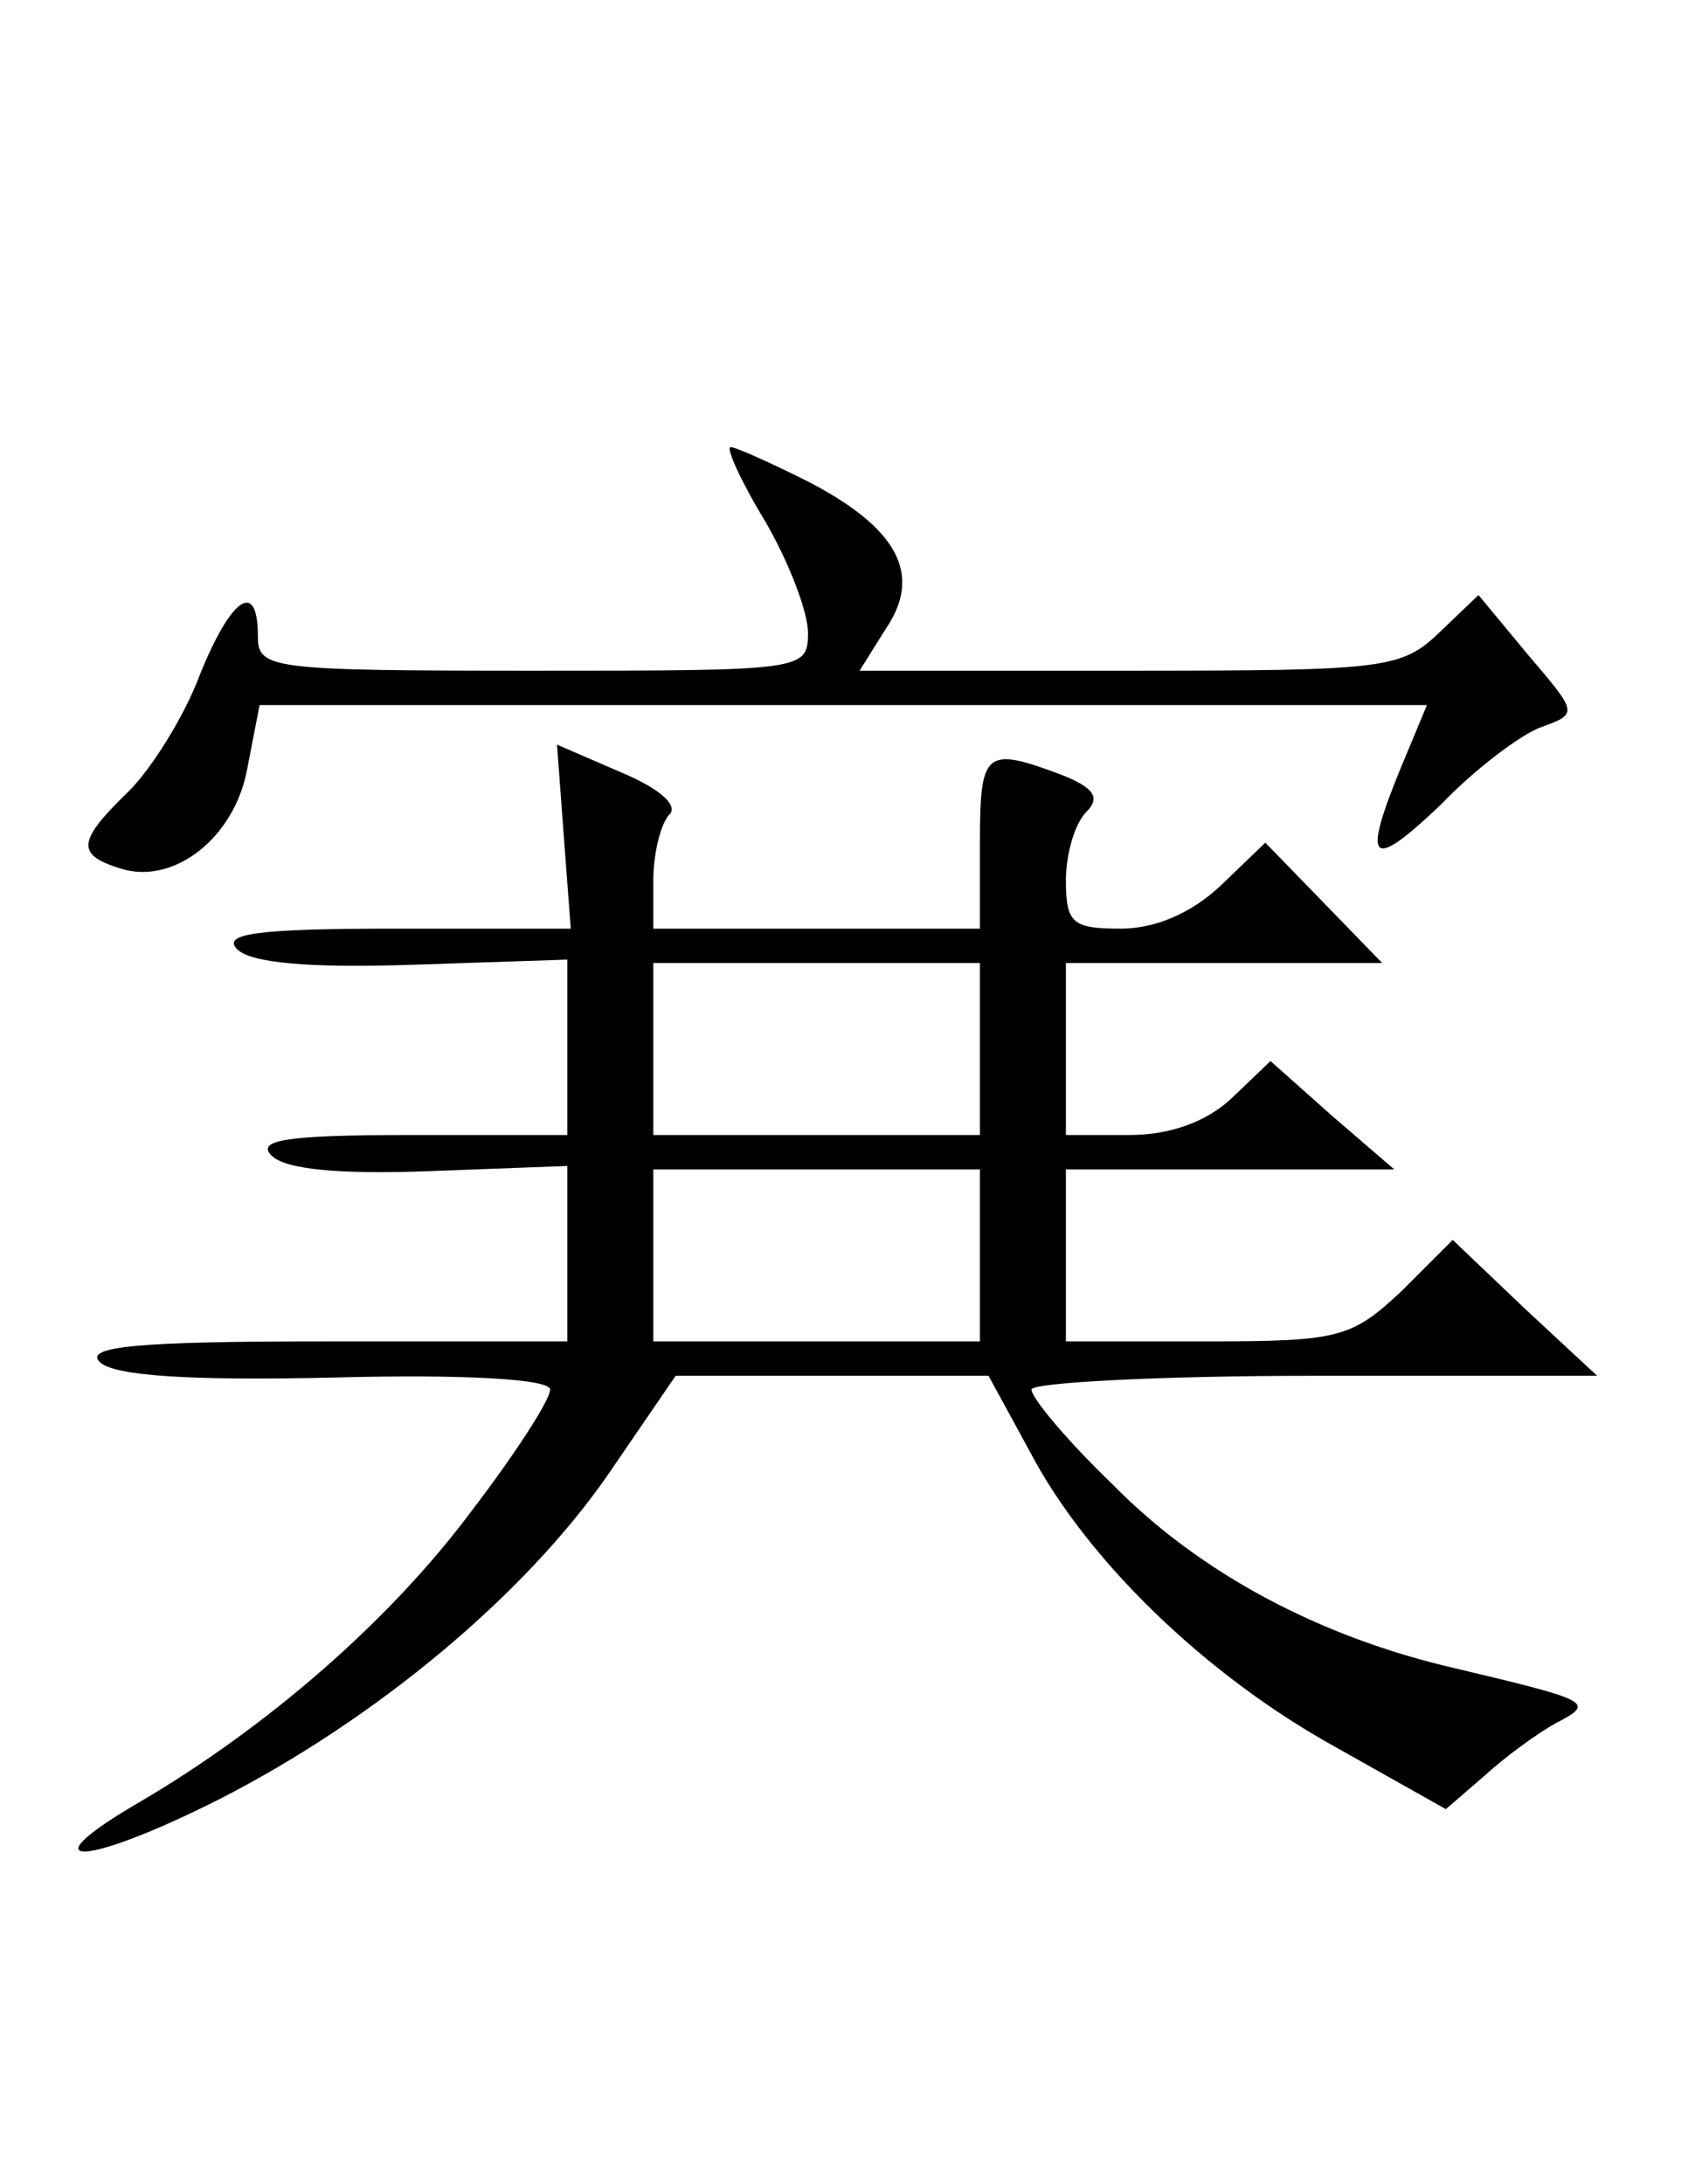 <?xml version="1.0" encoding="UTF-8" standalone="yes"?>
<!-- Created with sK1/UniConvertor (http://sk1project.org/) -->
<svg xmlns="http://www.w3.org/2000/svg" xmlns:xlink="http://www.w3.org/1999/xlink"
  width="99pt" height="127pt" viewBox="0 0 99 127"
  fill-rule="evenodd">
<g>
<g>
<path style="stroke:none; fill:#000000" d="M 44.5 30.3C 45.9 32.7 47 35.6 47 36.8C 47 39 46.7 39 31 39C 15.7 39 15 38.9 15 37C 15 33.6 13.4 34.8 11.6 39.3C 10.7 41.7 8.8 44.7 7.5 46C 4.5 48.9 4.4 49.7 7 50.5C 10.1 51.5 13.7 48.7 14.4 44.6L 15.1 41L 49.1 41L 83 41L 81.5 44.6C 79.2 50.2 79.7 50.7 83.8 46.8C 85.8 44.7 88.5 42.7 89.6 42.3C 91.8 41.5 91.8 41.5 88.9 38.1L 86 34.6L 83.7 36.8C 81.5 38.9 80.5 39 65.7 39L 50 39L 51.5 36.6C 53.7 33.4 52.2 30.7 47 28C 44.8 26.9 42.8 26 42.5 26C 42.2 26 43.1 28 44.5 30.3z"/>
<path style="stroke:none; fill:#000000" d="M 32.8 48.7L 33.2 54L 22.9 54C 14.9 54 12.9 54.3 13.8 55.2C 14.6 56 18 56.3 24 56.1L 33 55.8L 33 60.9L 33 66L 23.8 66C 16.6 66 14.9 66.3 15.8 67.2C 16.6 68 19.7 68.3 25 68.1L 33 67.8L 33 72.9L 33 78L 18.8 78C 8 78 4.9 78.3 5.8 79.2C 6.6 80 11 80.3 19.5 80.1C 27.1 79.9 32 80.2 32 80.8C 32 81.4 30 84.5 27.4 87.9C 22.7 94.2 15.6 100.4 8.1 104.8C 1.4 108.7 4.9 108.6 12.8 104.6C 21.8 100 30.5 92.8 35.4 85.7L 39.3 80L 48.4 80L 57.5 80L 59.9 84.4C 63.2 90.7 70.1 97.4 77.7 101.6L 84.1 105.2L 86.3 103.3C 87.5 102.2 89.4 100.8 90.5 100.2C 92.8 99 92.6 98.9 84.6 97C 76.8 95.2 69.8 91.5 64.7 86.3C 62.1 83.8 60 81.3 60 80.8C 60 80.4 67.4 80 76.5 80L 92.9 80L 88.7 76.1L 84.5 72.1L 81.5 75.1C 78.6 77.8 77.9 78 70.2 78L 62 78L 62 73L 62 68L 71.5 68L 81.1 68L 77.5 64.9L 73.9 61.7L 71.6 63.9C 70.2 65.2 68.1 66 65.7 66L 62 66L 62 61L 62 56L 71.2 56L 80.4 56L 77 52.5L 73.6 49L 71 51.5C 69.3 53.1 67.2 54 65.2 54C 62.4 54 62 53.7 62 51.2C 62 49.7 62.5 47.9 63.2 47.2C 64 46.4 63.7 45.8 61.6 45C 57.3 43.4 57 43.7 57 49L 57 54L 47.5 54L 38 54L 38 51.2C 38 49.7 38.4 48 38.9 47.4C 39.5 46.9 38.5 45.9 36.1 44.9L 32.4 43.3L 32.8 48.7zM 57 61L 57 66L 47.5 66L 38 66L 38 61L 38 56L 47.5 56L 57 56L 57 61zM 57 73L 57 78L 47.5 78L 38 78L 38 73L 38 68L 47.5 68L 57 68L 57 73z"/>
</g>
</g>
</svg>